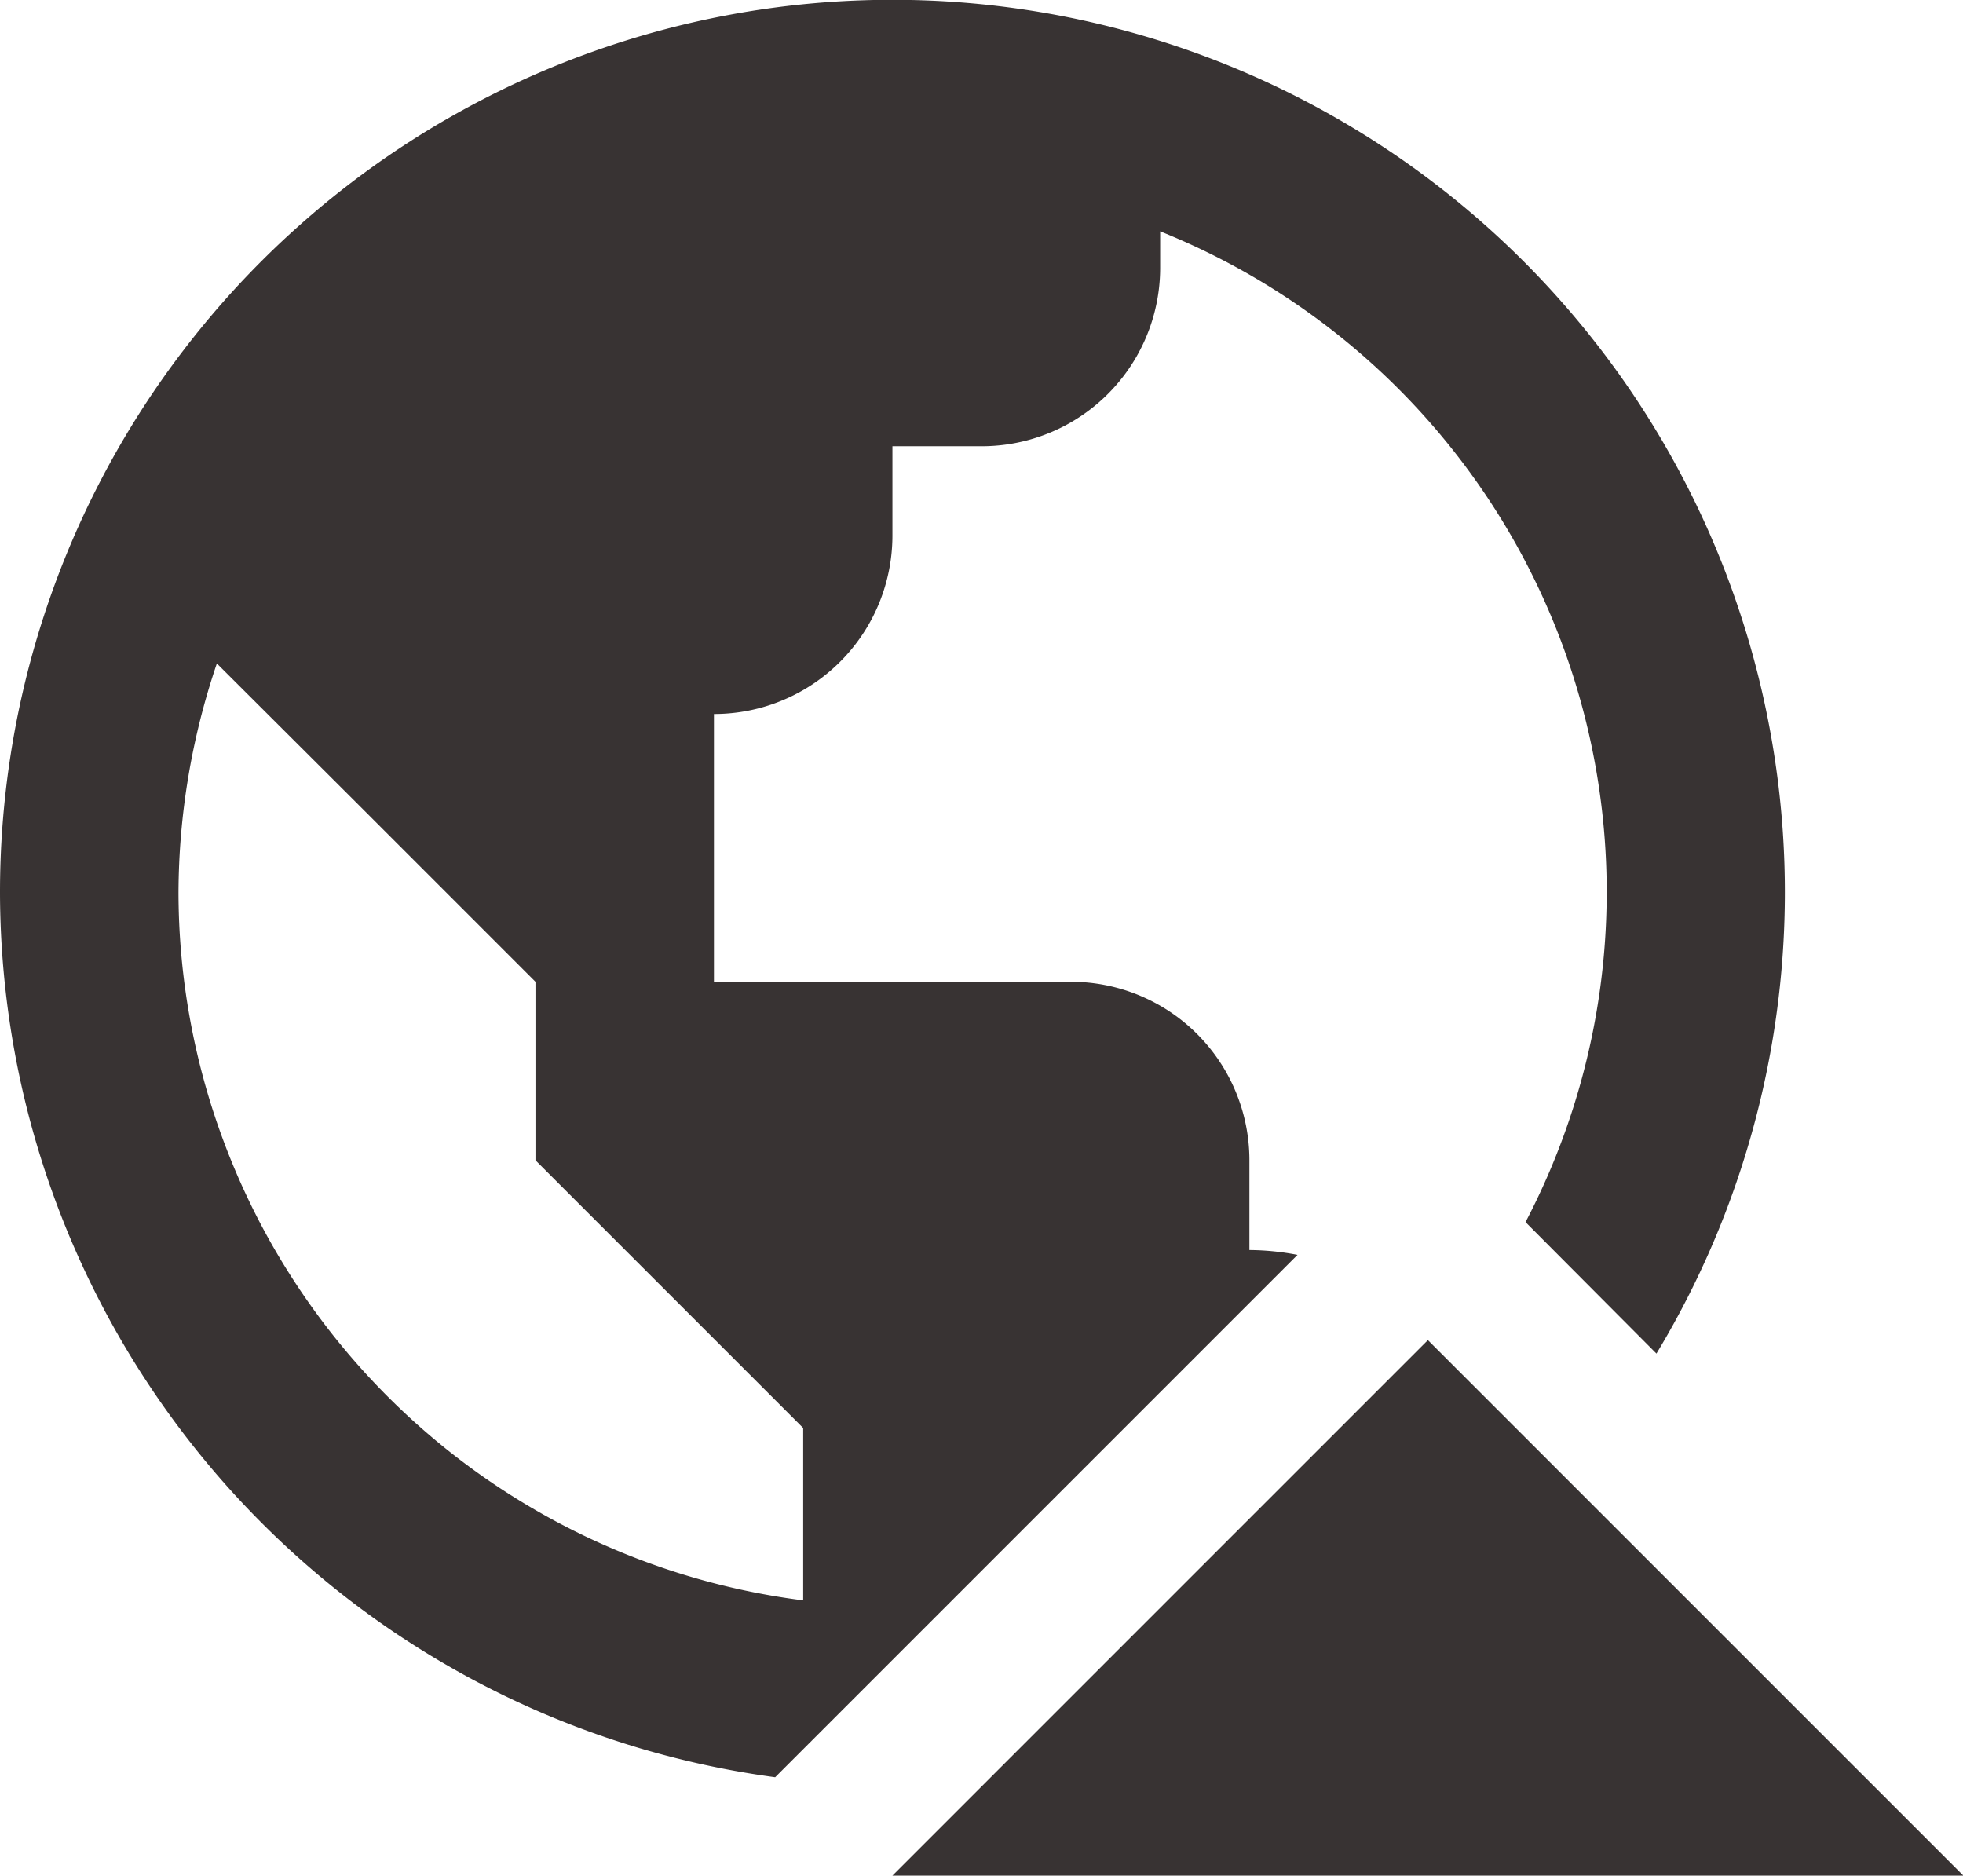 <svg xmlns="http://www.w3.org/2000/svg" width="21.996" height="21.015" viewBox="0 0 21.996 21.015">
    <path data-name="Union 2" d="m10 21.015 6-6 6 6zM0 10a10 10 0 1 1 18.561 5.166l-1.467-1.473A7.977 7.977 0 0 0 13 2.592V3a2 2 0 0 1-2 2h-1v1a2 2 0 0 1-2 2v3h4a2 2 0 0 1 2 2v1.006a2.911 2.911 0 0 1 .539.054l-5.853 5.853A10.023 10.023 0 0 1 0 10zm2 0a8.009 8.009 0 0 0 7 7.931V16l-1-1-2-2v-2L4 9 2.43 7.434A8.054 8.054 0 0 0 2 10z" style="fill:#383333"/>
</svg>
